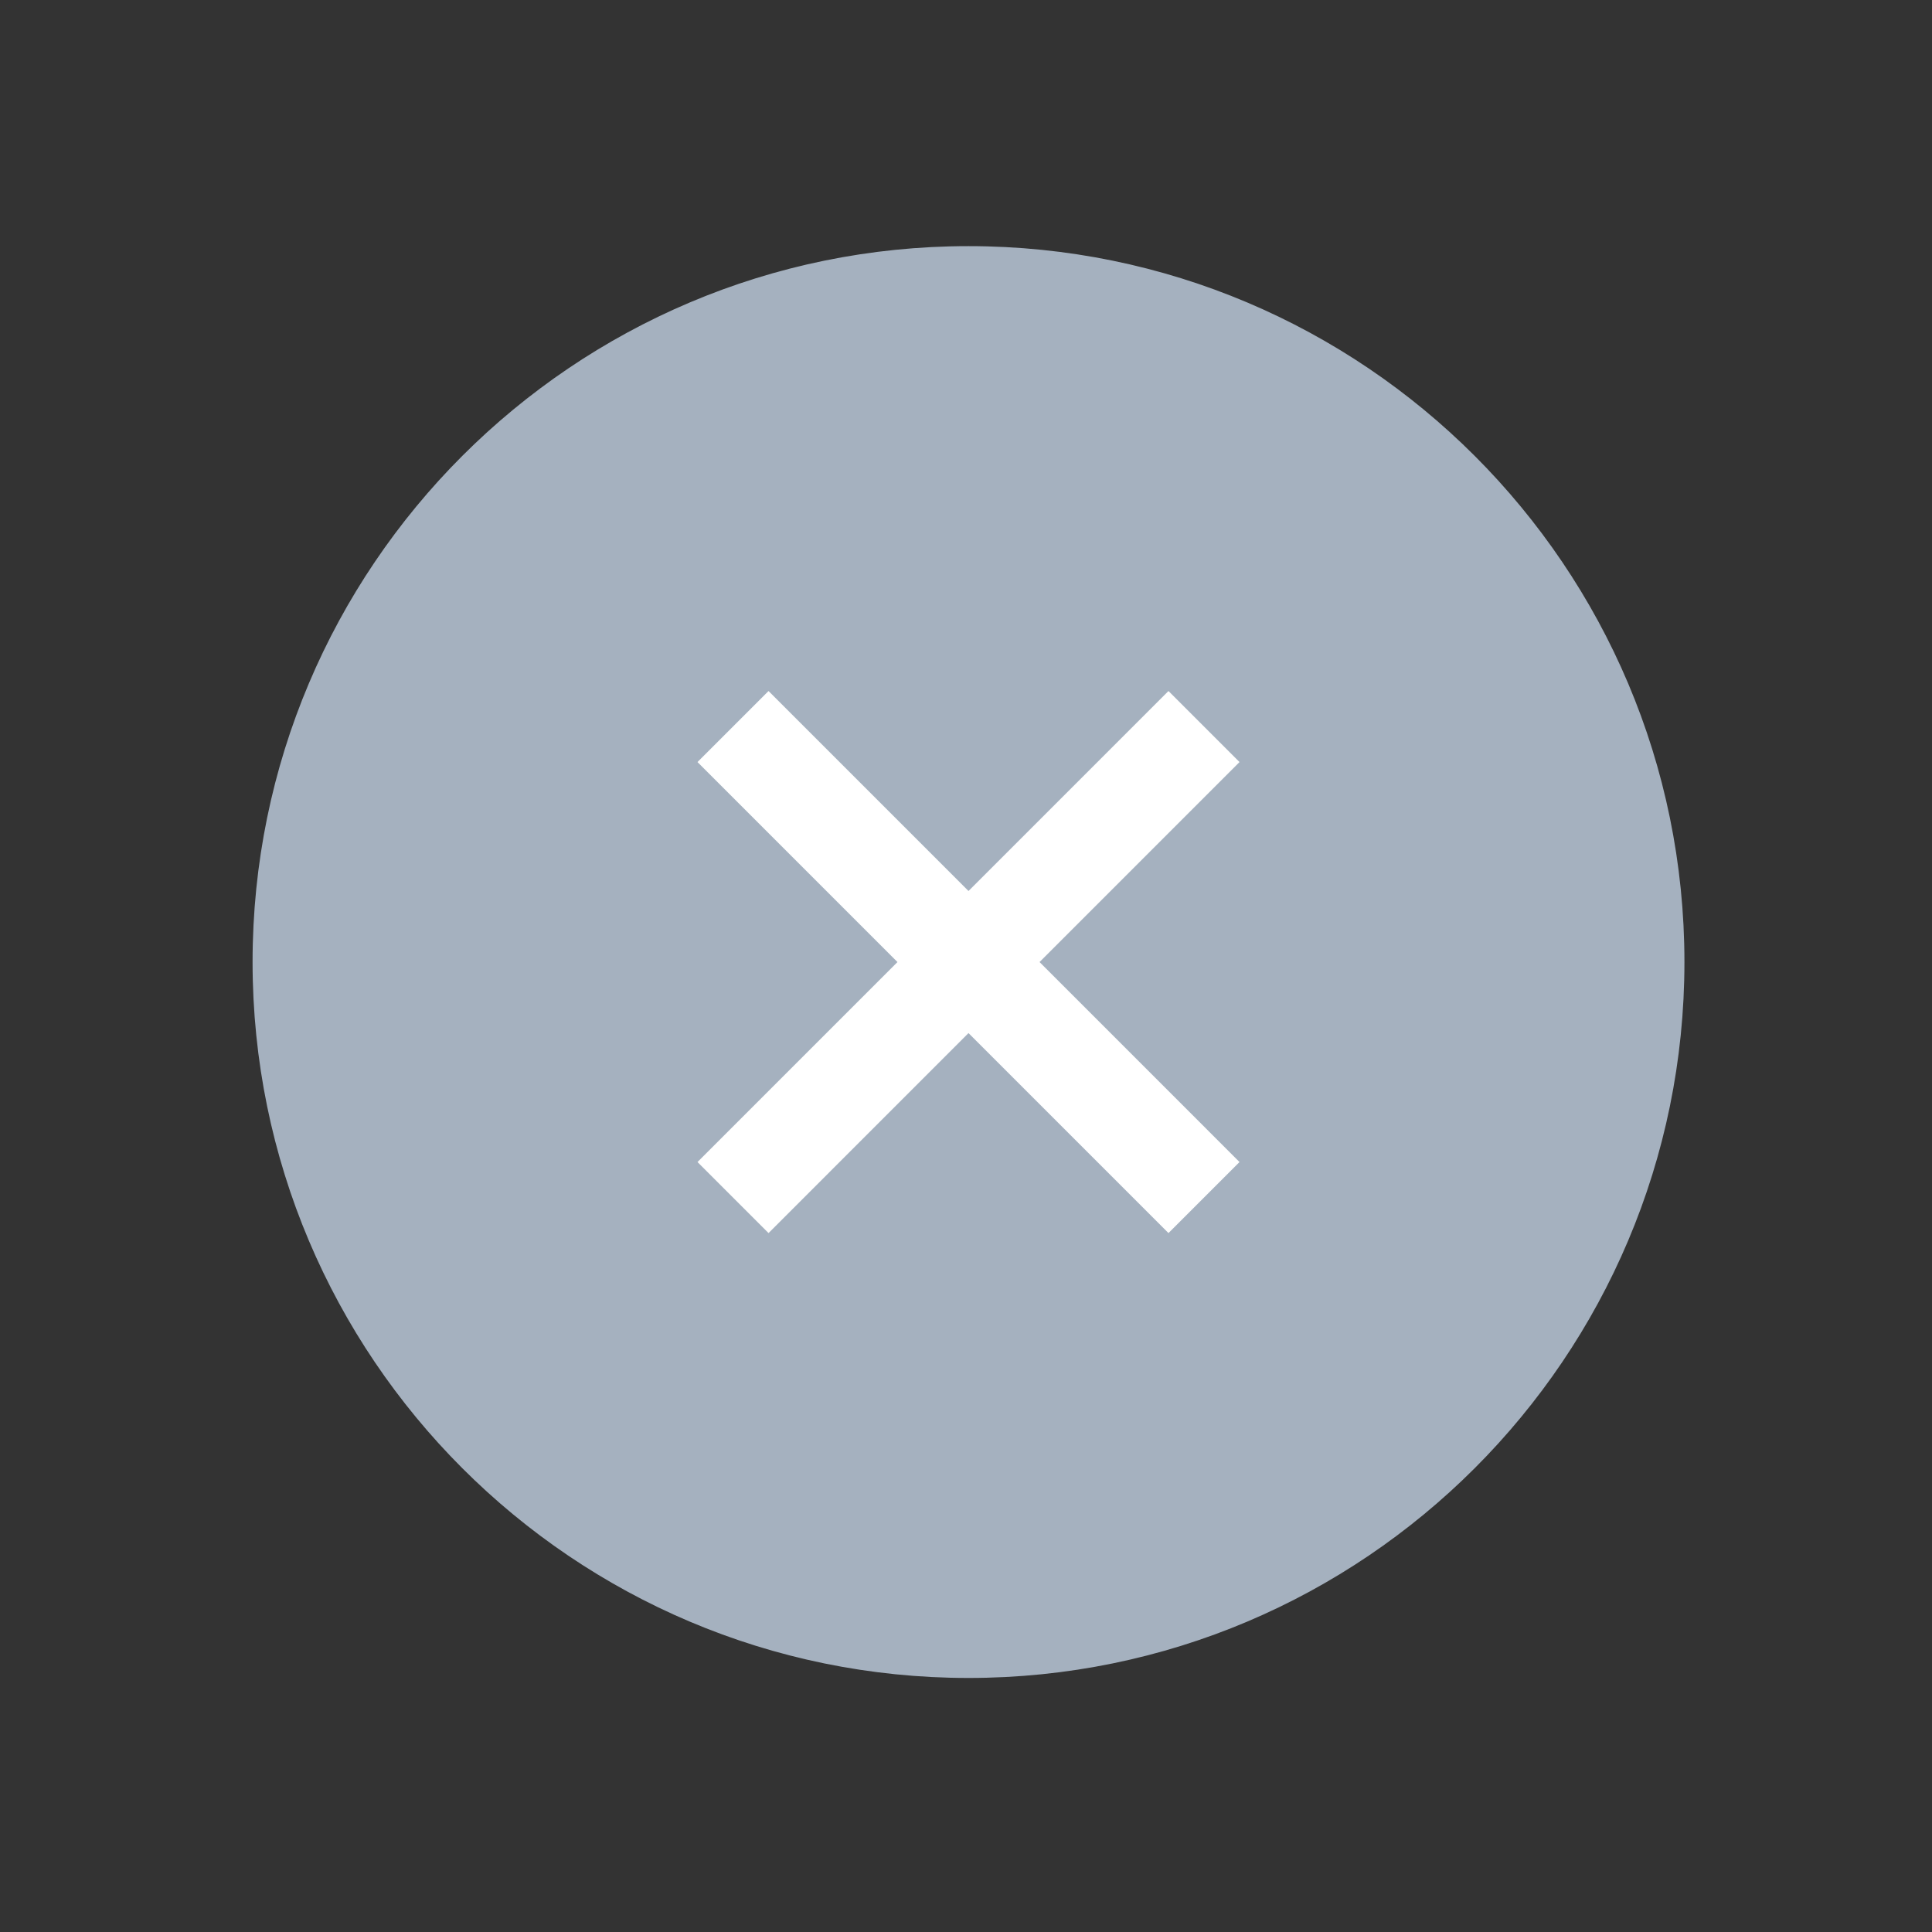 <svg width="54" height="54" viewBox="0 0 54 54" fill="none" xmlns="http://www.w3.org/2000/svg">
<rect x="0" y="0" width="54" height="54" fill="#333333" stroke="none"/>
<path d="M46.817 26.889C46.817 15.988 37.972 7.143 27.07 7.143C16.168 7.143 7.323 15.988 7.323 26.889C7.323 37.791 16.168 46.636 27.07 46.636C37.972 46.636 46.817 37.791 46.817 26.889Z" fill="#A5B1BF" stroke="#A5B1BF" stroke-width="0.527" stroke-miterlimit="10"/>
<path d="M33.652 33.472L20.488 20.307" stroke="white" stroke-width="2.808" stroke-linejoin="round"/>
<path d="M20.488 33.472L33.652 20.307" stroke="white" stroke-width="2.808" stroke-linejoin="round"/>
</svg>
